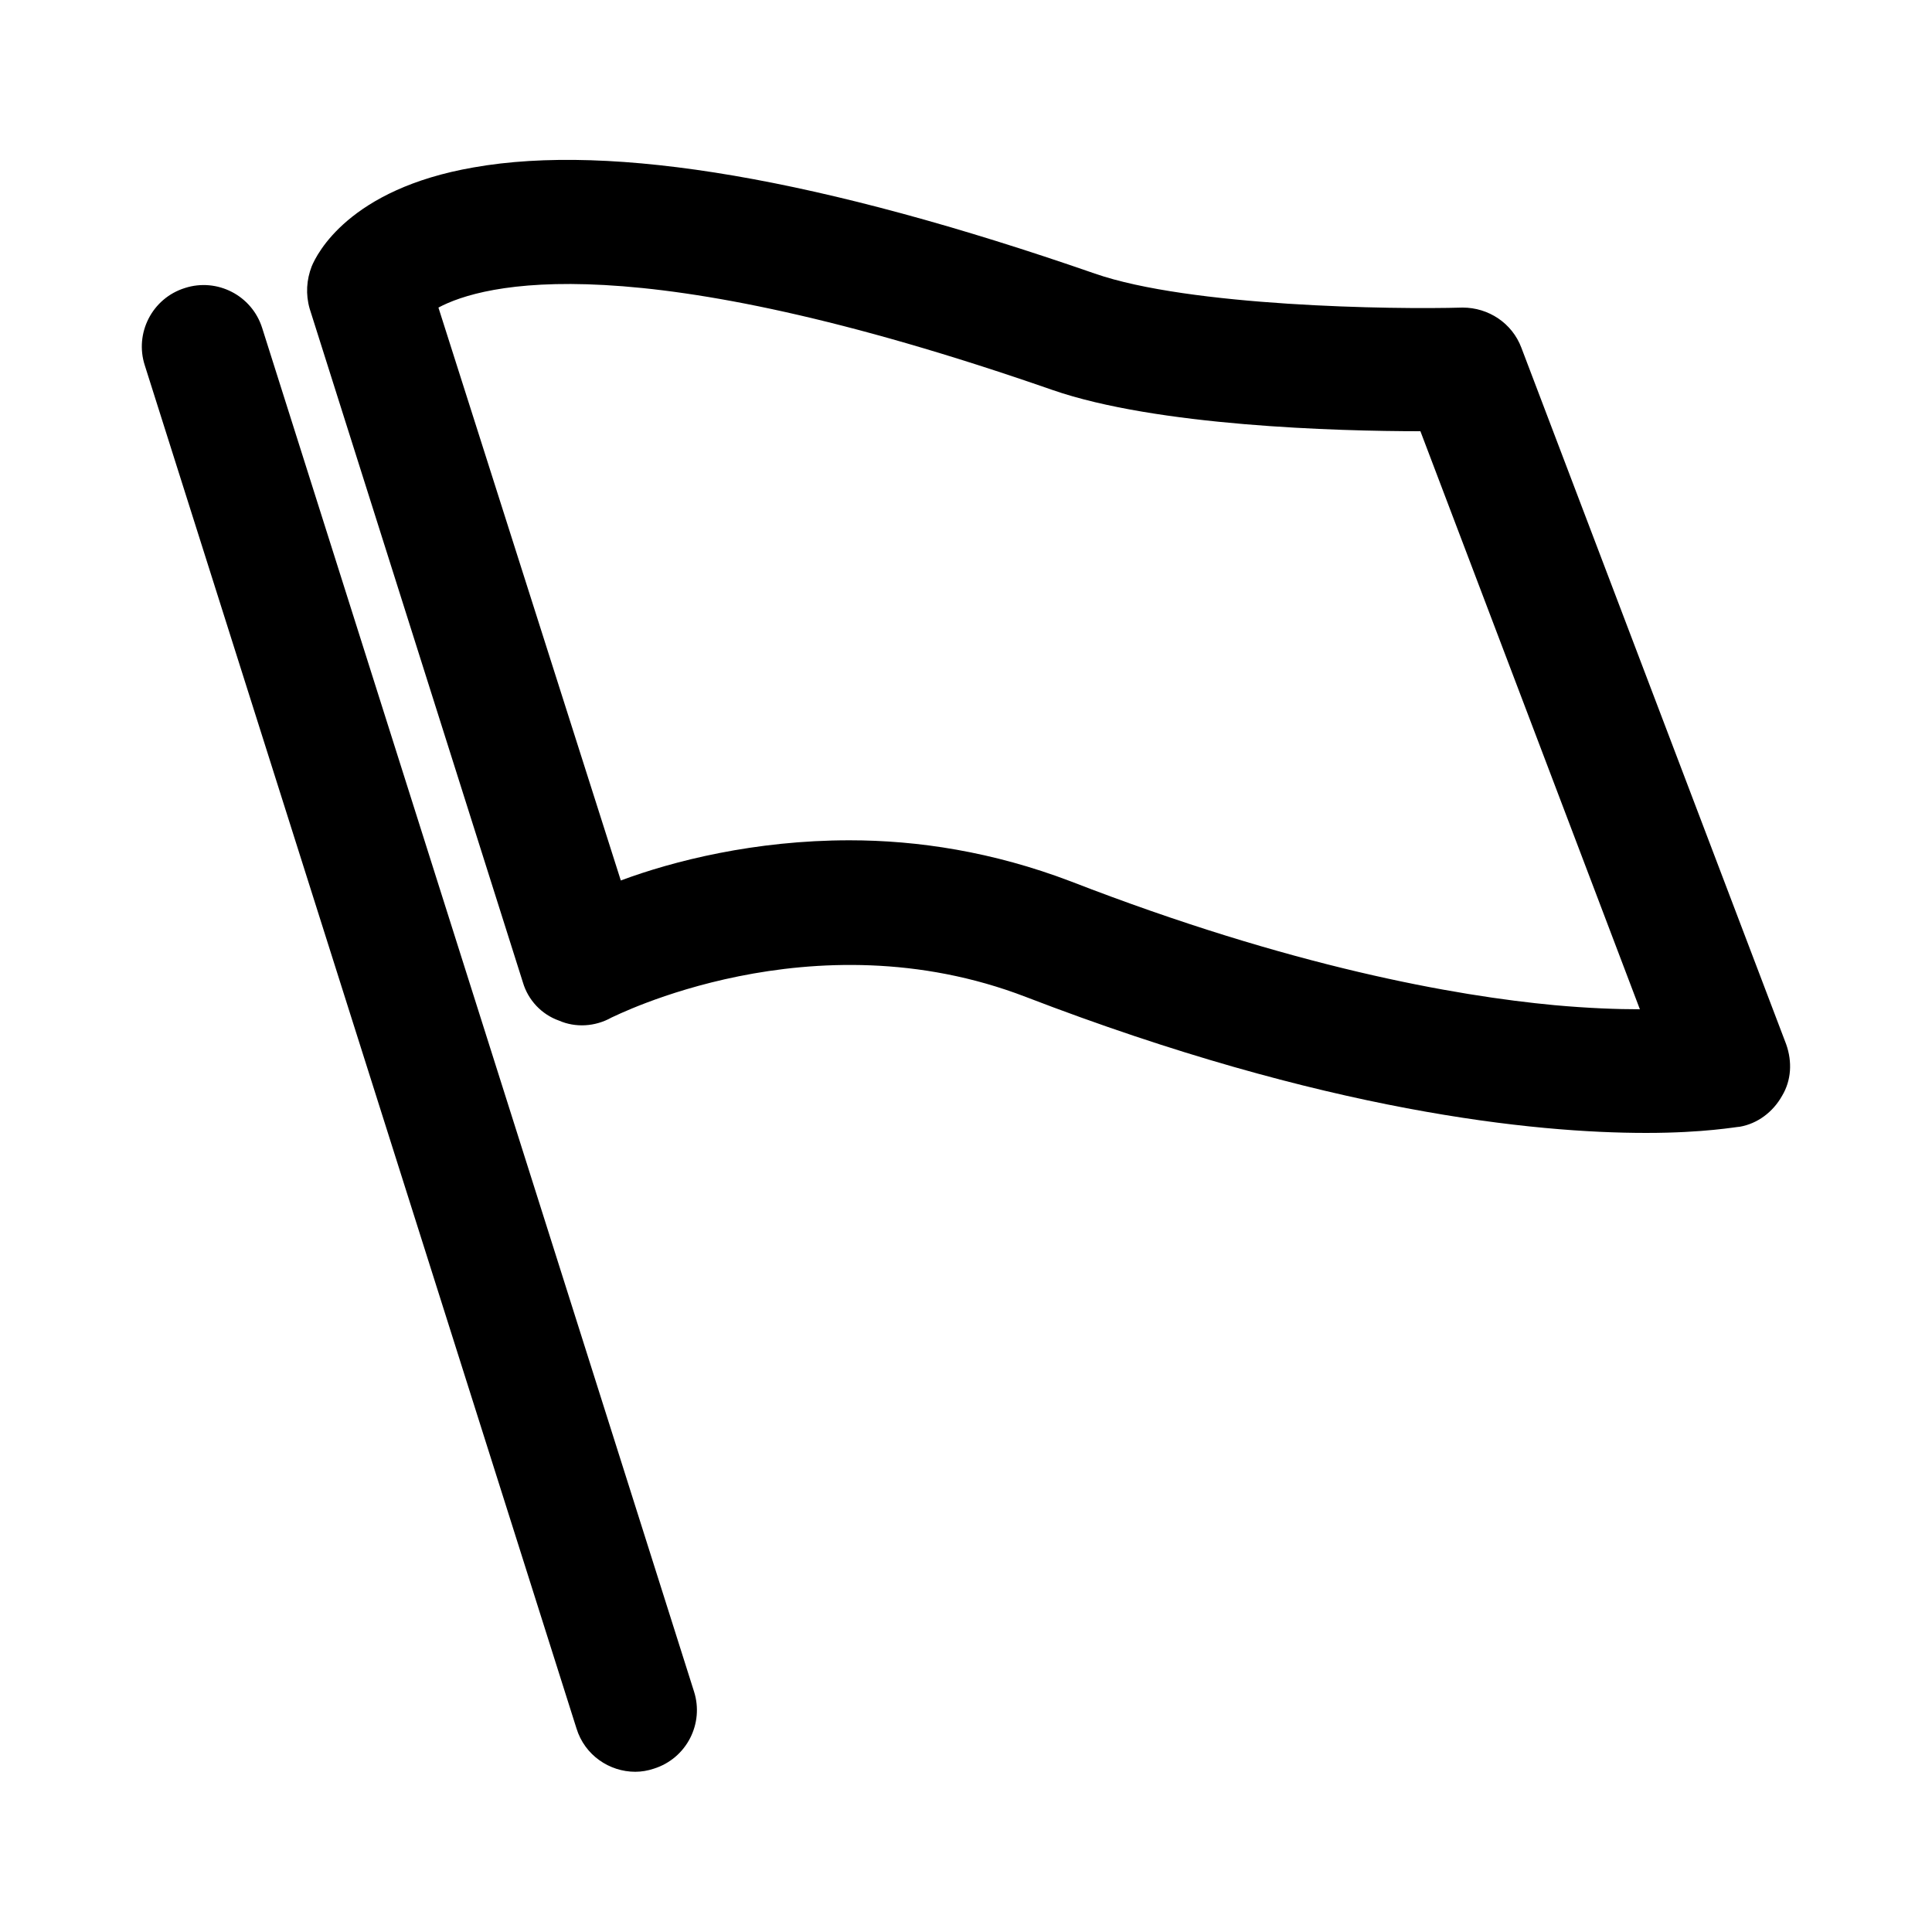 <?xml version="1.0" standalone="no"?><!DOCTYPE svg PUBLIC "-//W3C//DTD SVG 1.1//EN" "http://www.w3.org/Graphics/SVG/1.1/DTD/svg11.dtd"><svg class="icon" width="200px" height="200.00px" viewBox="0 0 1024 1024" version="1.1" xmlns="http://www.w3.org/2000/svg"><path d="M138.991 173.943c-5.461-17.476-24.03-26.761-40.96-21.299-17.476 5.461-26.761 24.03-21.299 40.96L305.562 916.139c4.369 14.199 17.476 22.938 31.13 22.938 3.277 0 6.554-0.546 9.83-1.638 17.476-5.461 26.761-24.03 21.299-40.96L138.991 173.943zM946.722 553.506L806.366 184.32c-4.915-13.107-17.476-21.299-31.13-21.299-37.137 1.092-144.725-0.546-194.97-18.022C435.541 94.754 324.676 75.639 250.948 88.747c-66.082 11.469-83.012 45.875-85.743 52.429-2.731 7.1-3.277 14.746-1.092 22.391L277.163 520.738c2.731 9.284 9.83 16.93 19.115 20.207 8.738 3.823 19.115 3.277 27.853-1.638 0.546 0 105.95-54.613 219.546-10.923 158.925 61.167 269.79 72.09 328.772 72.09 31.13 0 48.06-3.277 49.698-3.277 9.284-1.638 17.476-7.646 22.391-16.384 4.915-8.192 5.461-18.022 2.185-27.307z m-122.88-20.753c-52.429-4.915-139.264-20.207-256.137-65.536-41.506-15.838-81.374-21.845-117.419-21.845-50.244 0-93.389 10.923-121.242 21.299L232.38 163.021c23.484-12.561 102.673-33.86 325.495 43.691 55.159 19.115 150.733 21.845 194.97 21.845l116.326 306.381c-12.015 0-27.307-0.546-45.329-2.185z"  /></svg>
